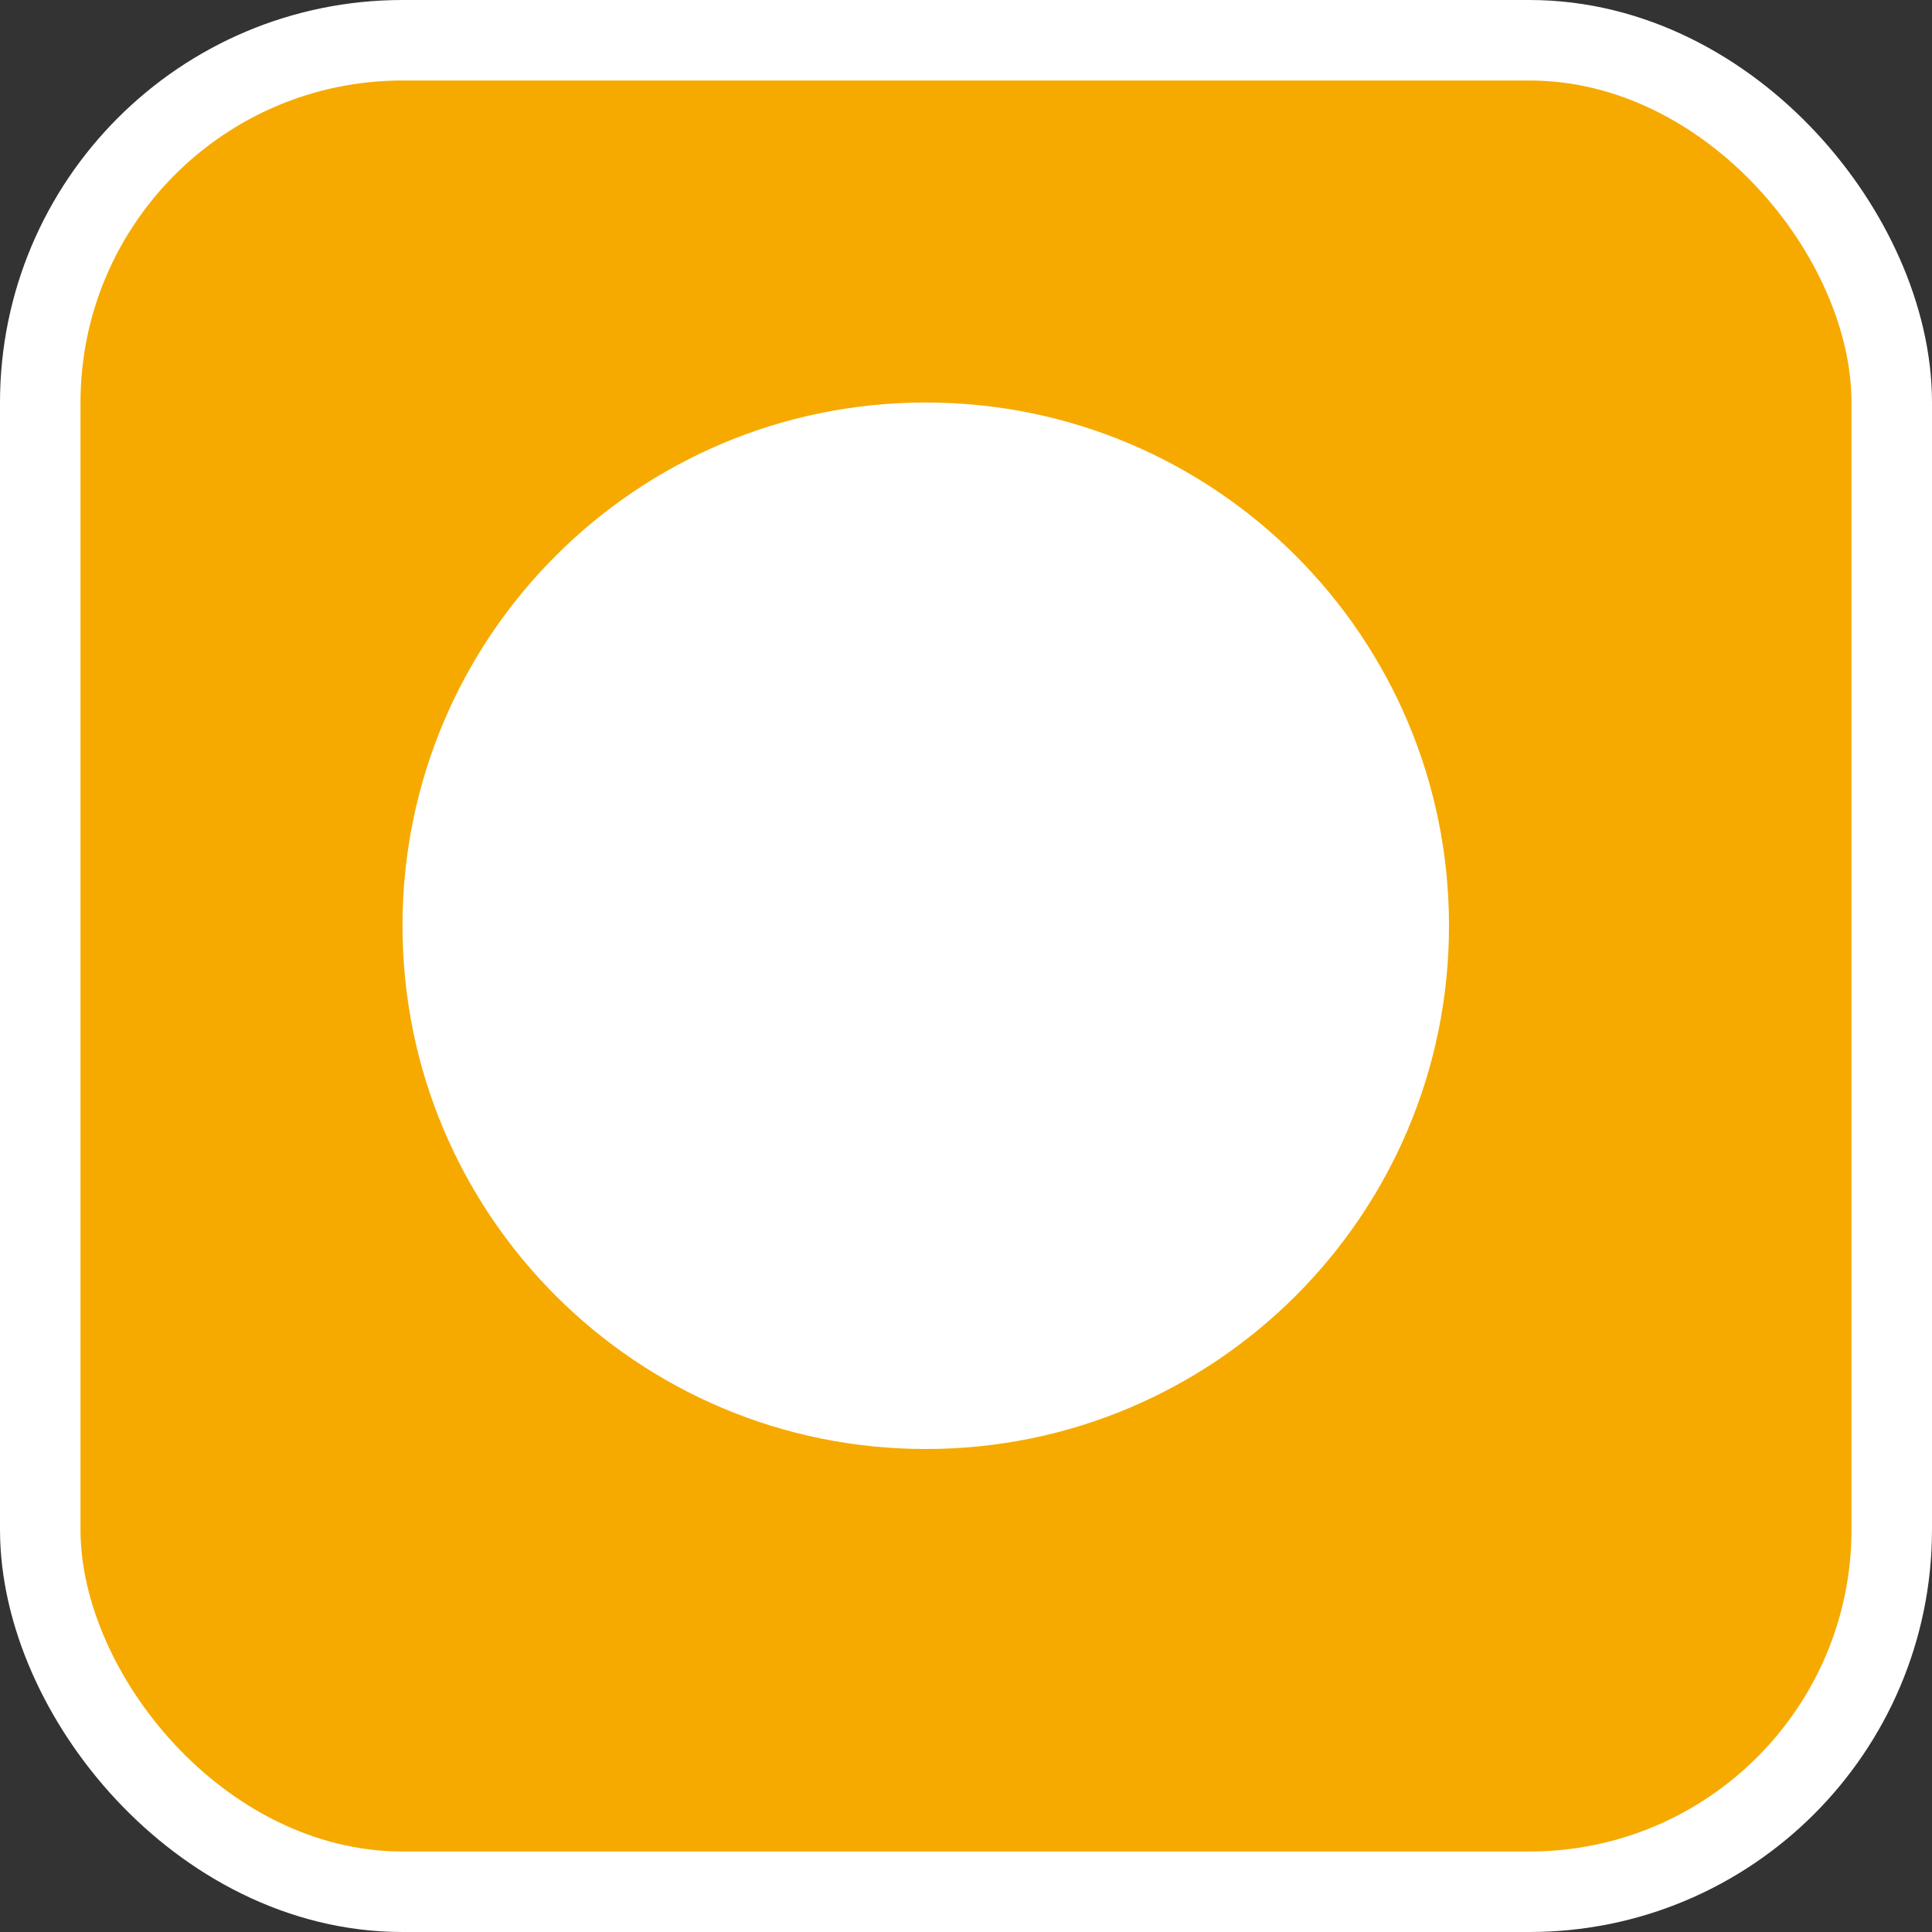 <svg xmlns="http://www.w3.org/2000/svg" viewBox="0 0 24 24" height="24" width="24"><rect x="0" y="0" width="24" height="24" fill="#333333" stroke="none"/><title>circle-15.svg</title><rect fill="none" x="0" y="0" width="24" height="24"></rect><rect x="1" y="1" rx="4" ry="4" width="22" height="22" stroke="#ffffff" style="stroke-linejoin:round;stroke-miterlimit:4;" fill="#ffffff" stroke-width="2"></rect><rect x="1" y="1" width="22" height="22" rx="4" ry="4" fill="#f6aa00"></rect><path fill="#ffffff" transform="translate(4 4)" d="M14,7.5c0,3.59-2.91,6.5-6.5,6.5S1,11.09,1,7.5S3.91,1,7.5,1S14,3.91,14,7.5z"></path></svg>